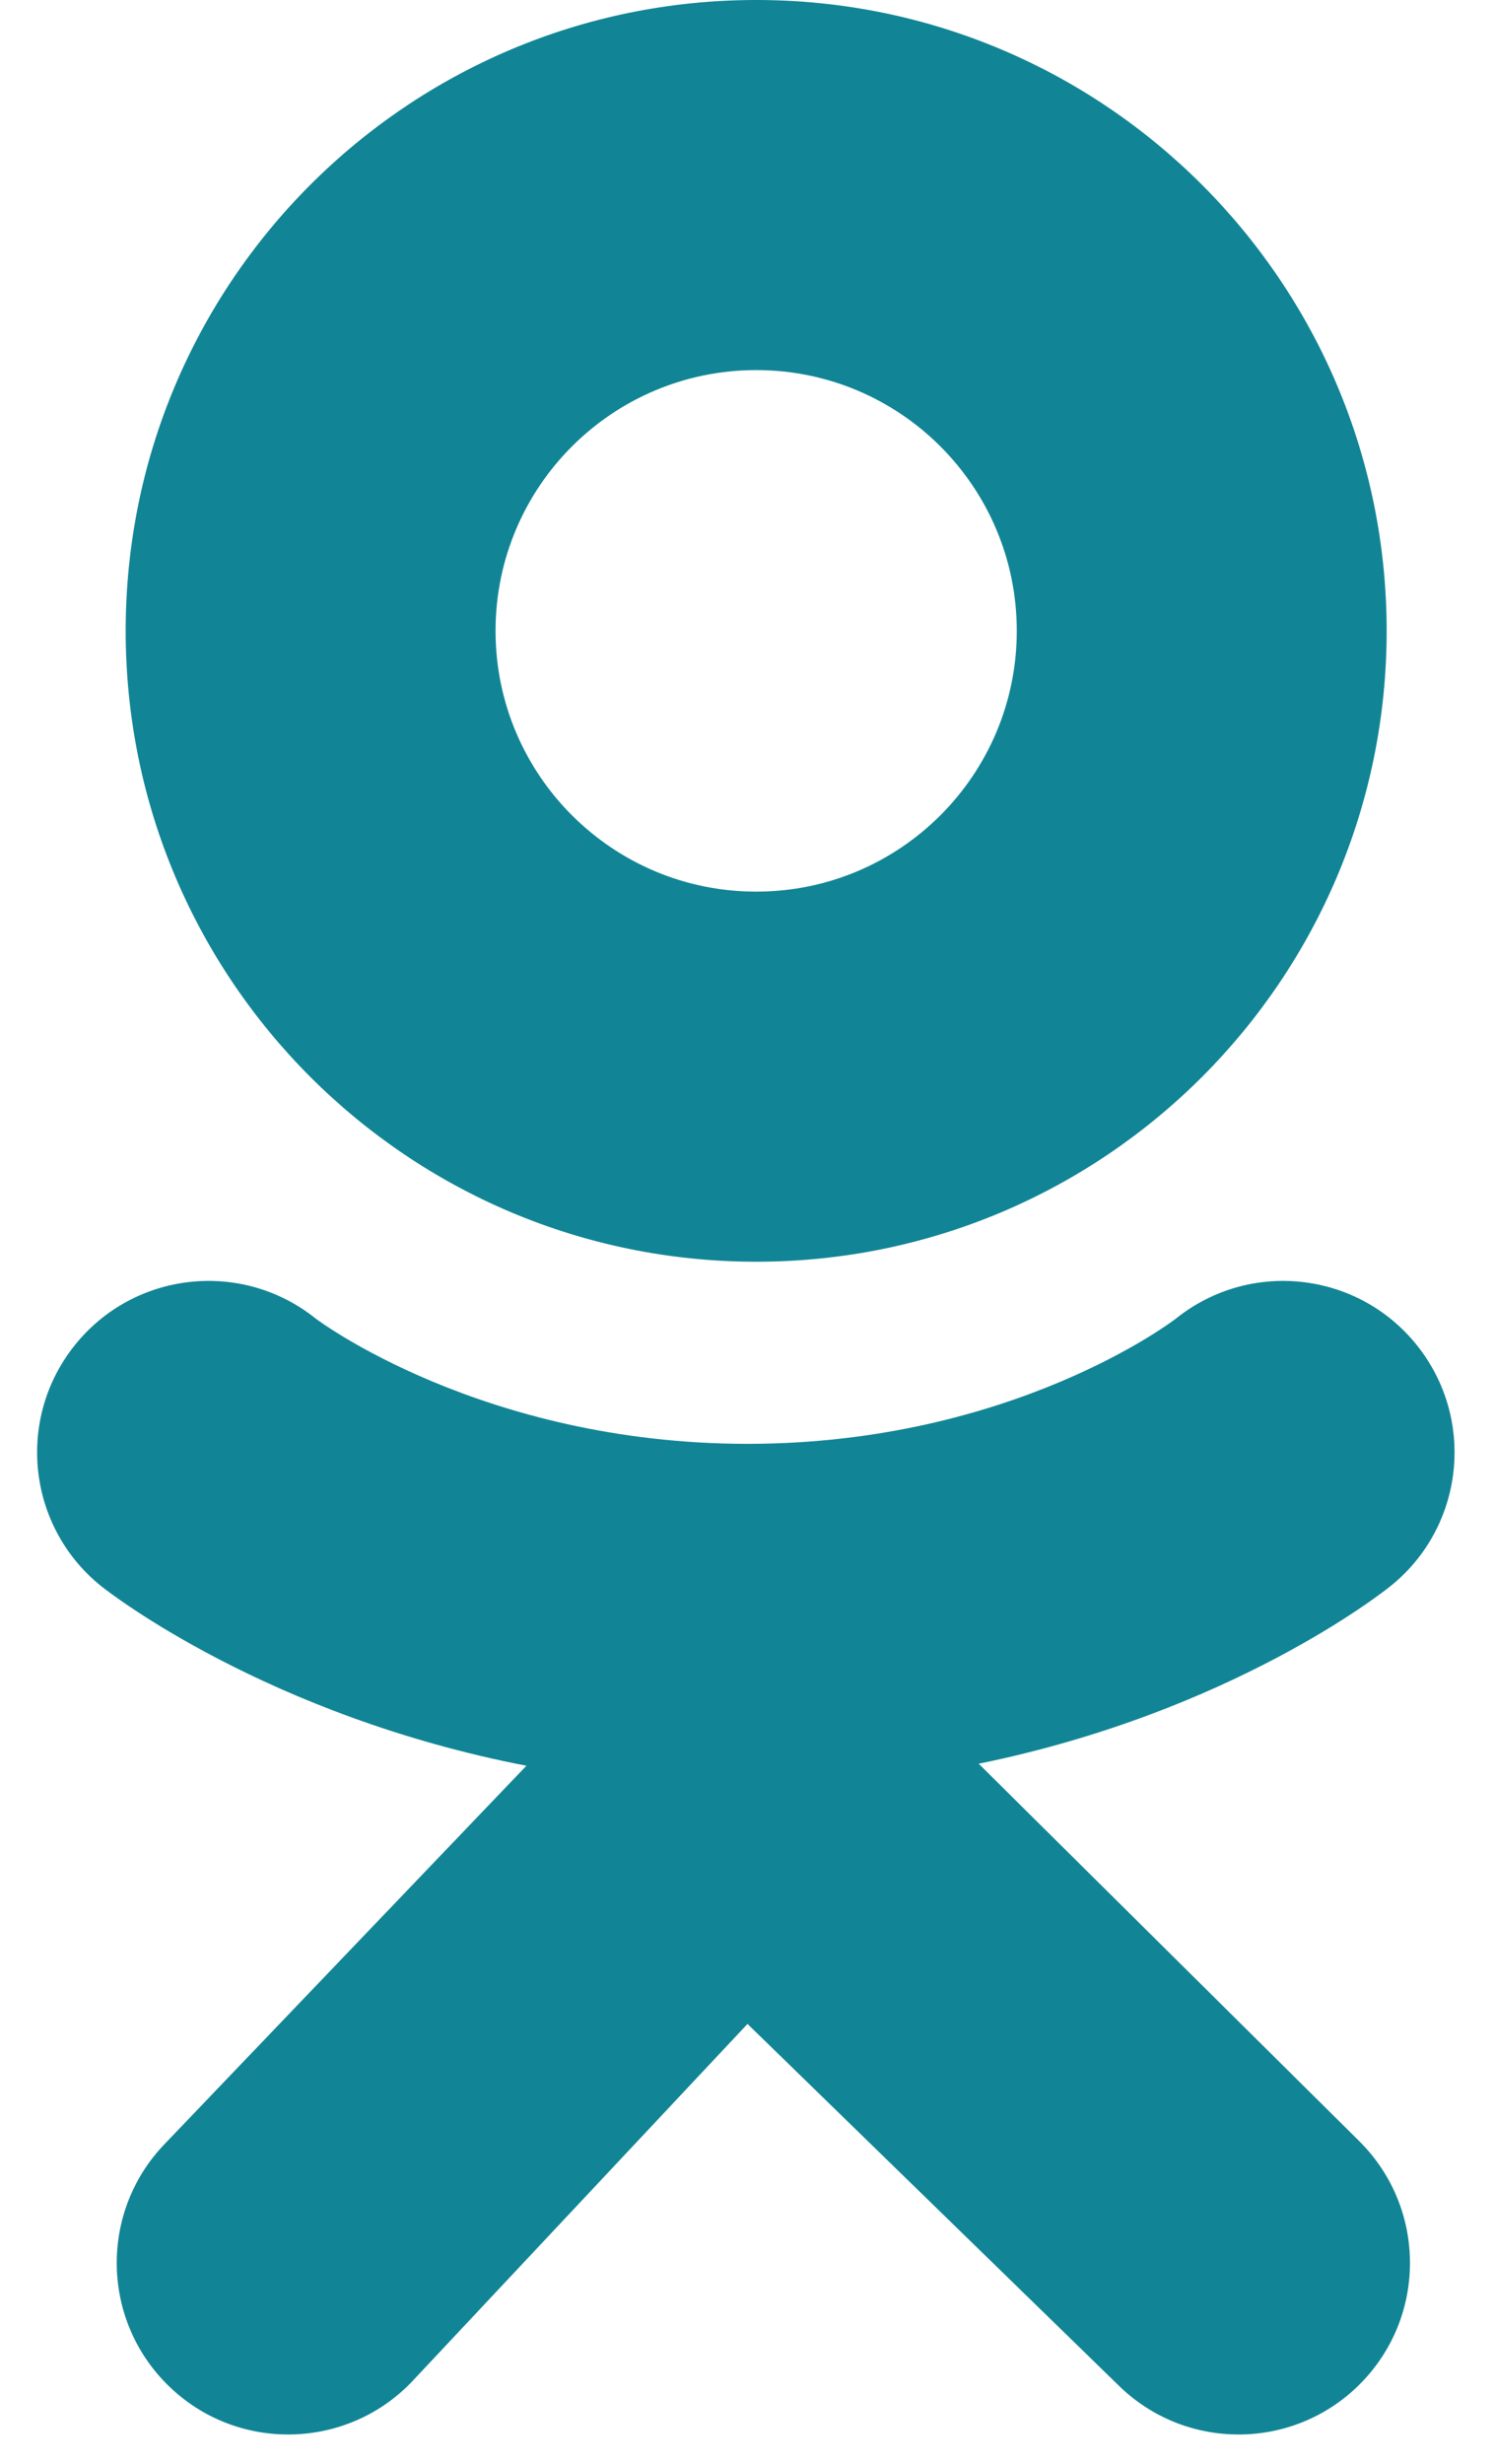 <svg width="17" height="28" viewBox="0 0 17 28" fill="none" xmlns="http://www.w3.org/2000/svg">
<path d="M8.599 0C4.639 0 1.429 3.21 1.429 7.17C1.429 11.129 4.639 14.339 8.599 14.339C12.558 14.339 15.768 11.129 15.768 7.17C15.768 3.21 12.558 0 8.599 0ZM8.599 10.133C6.962 10.133 5.635 8.806 5.635 7.17C5.635 5.533 6.962 4.206 8.599 4.206C10.236 4.206 11.562 5.533 11.562 7.17C11.562 8.806 10.236 10.133 8.599 10.133Z" fill="#118595"/>
<path d="M11.129 20.044C13.999 19.459 15.719 18.1 15.81 18.027C16.65 17.354 16.785 16.127 16.111 15.287C15.438 14.447 14.211 14.312 13.371 14.986C13.353 15 11.519 16.407 8.5 16.409C5.482 16.407 3.609 15 3.591 14.986C2.751 14.312 1.524 14.447 0.851 15.287C0.177 16.127 0.312 17.354 1.152 18.027C1.244 18.101 3.035 19.496 5.986 20.067L1.873 24.365C1.126 25.14 1.149 26.374 1.924 27.121C2.302 27.486 2.789 27.667 3.277 27.667C3.787 27.667 4.298 27.468 4.68 27.071L8.5 23.001L12.707 27.097C13.469 27.858 14.703 27.857 15.463 27.095C16.224 26.333 16.223 25.099 15.461 24.338L11.129 20.044Z" fill="#118595"/>
<path d="M8.502 16.409C8.494 16.409 8.509 16.409 8.502 16.409C8.494 16.409 8.509 16.409 8.502 16.409Z" fill="#118595"/>
</svg>
